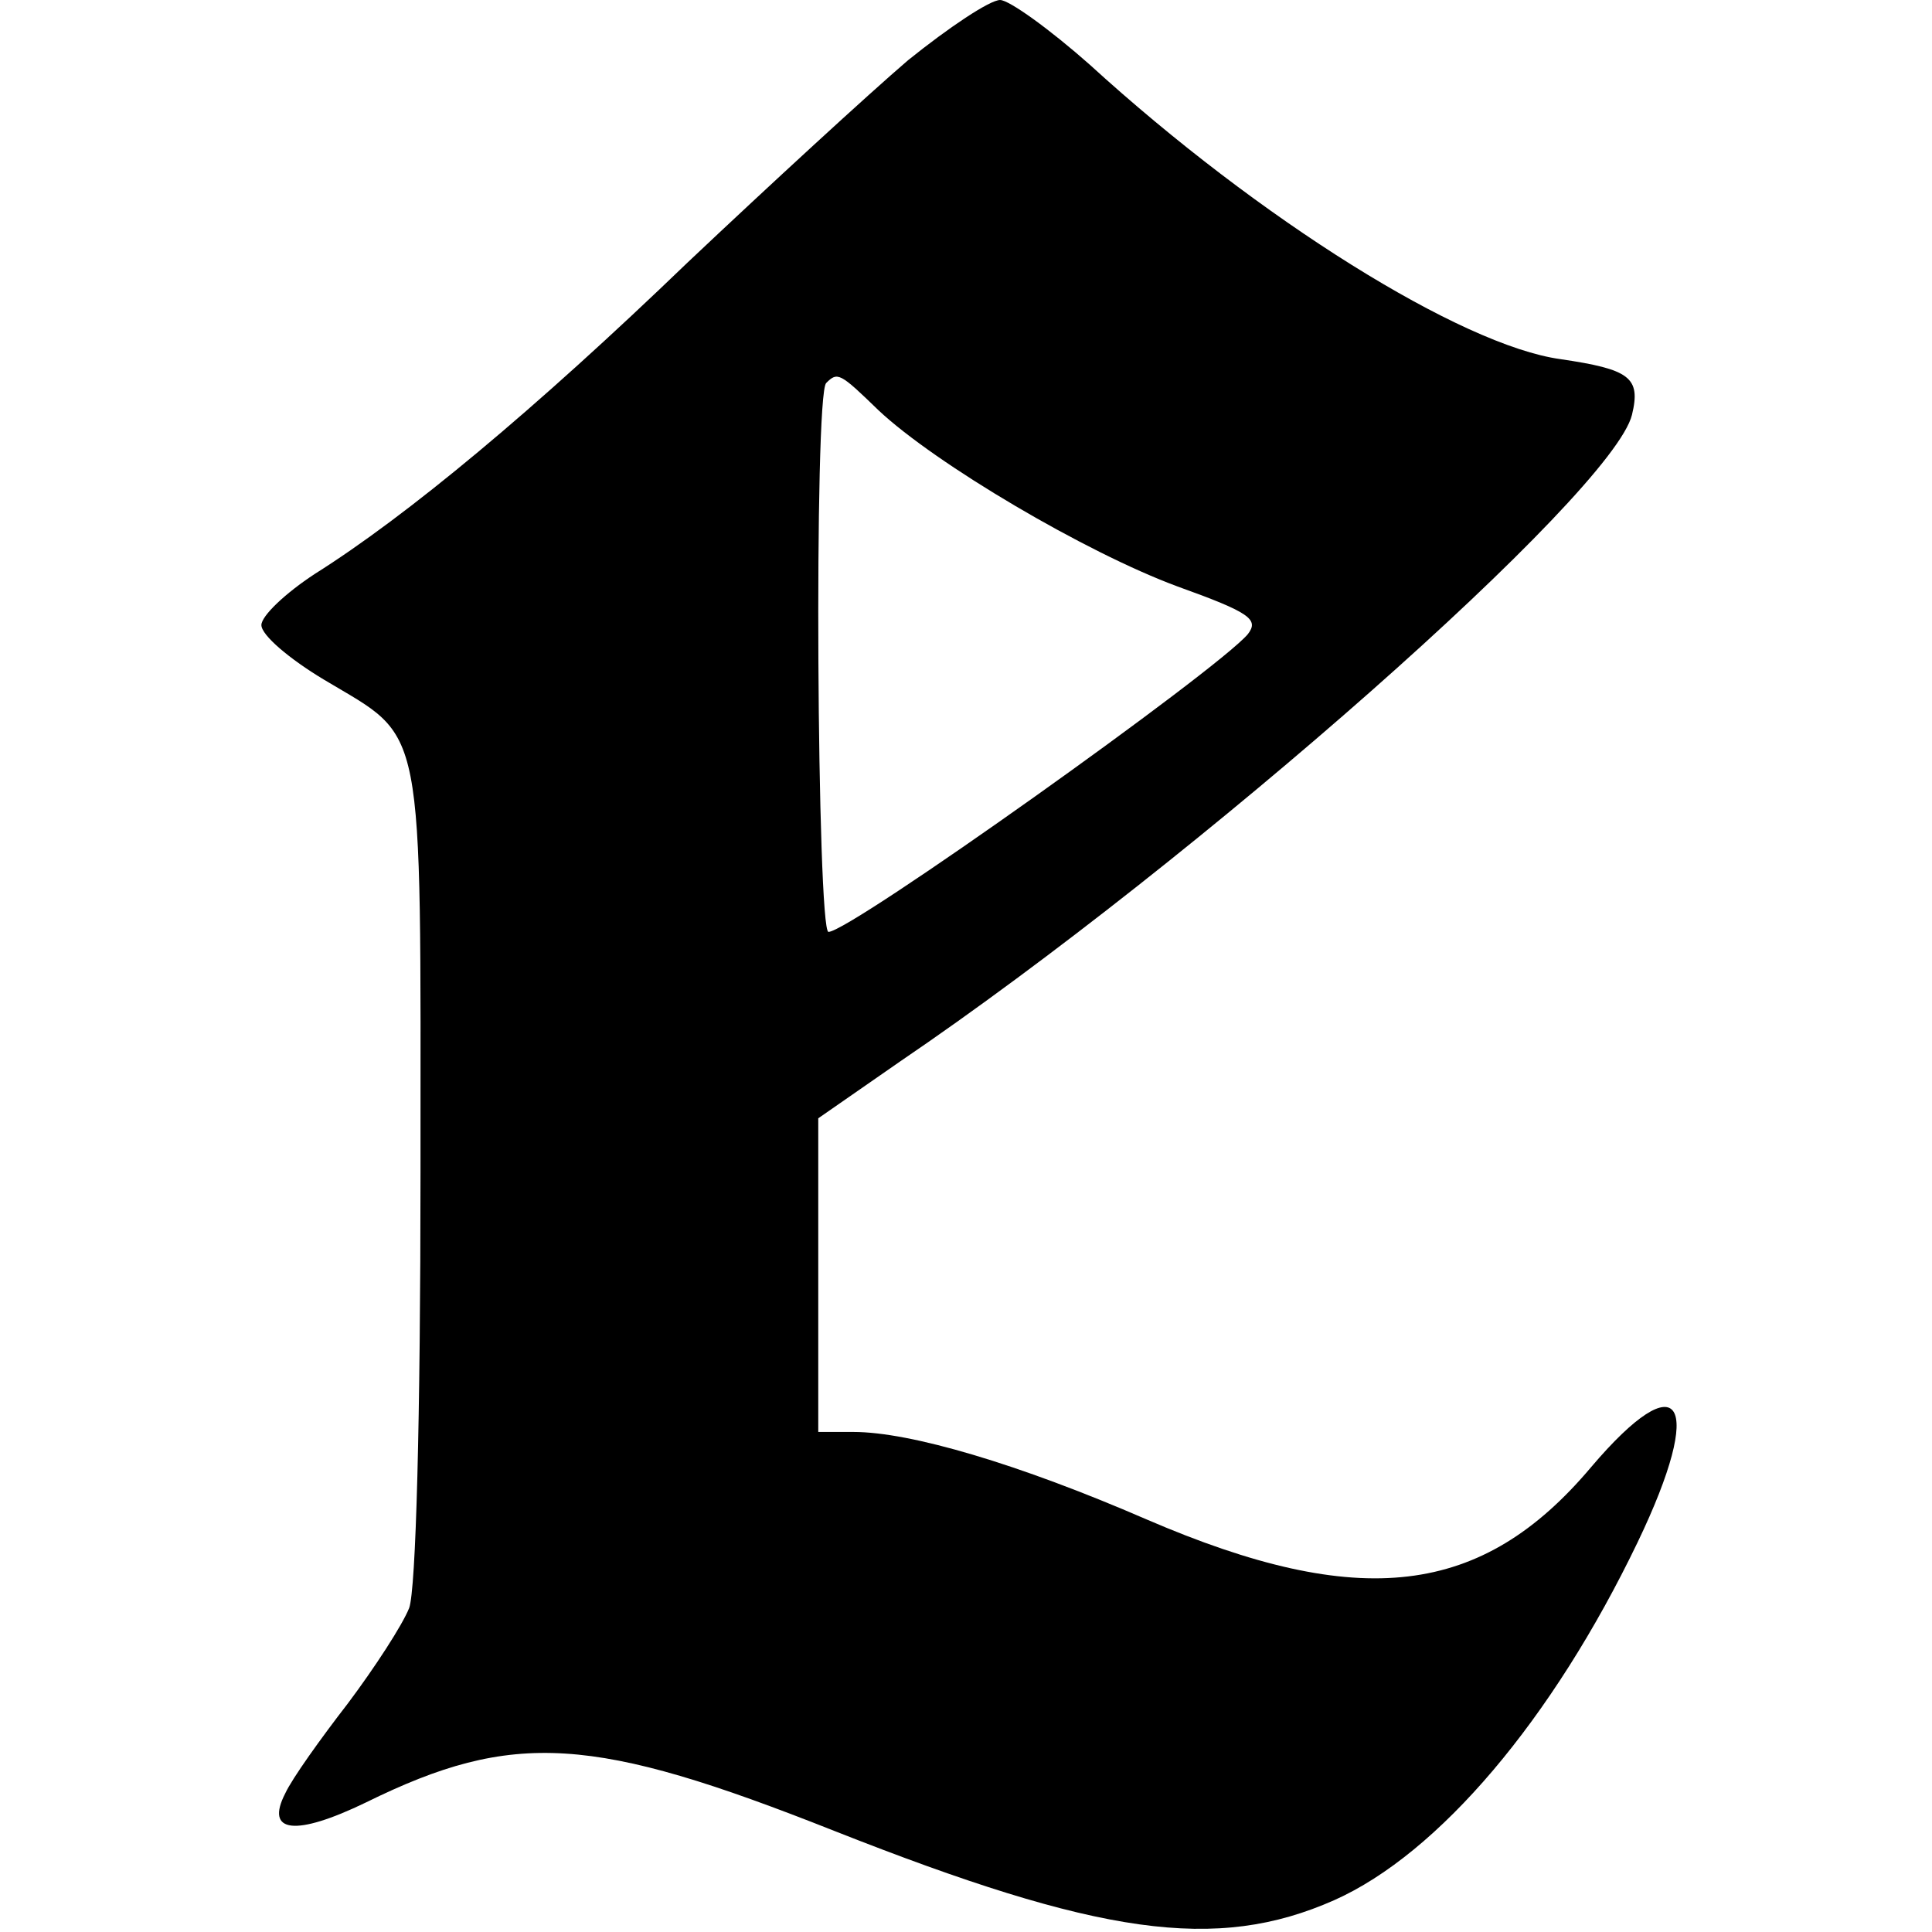 <?xml version="1.0" standalone="no"?>
<!DOCTYPE svg PUBLIC "-//W3C//DTD SVG 20010904//EN"
 "http://www.w3.org/TR/2001/REC-SVG-20010904/DTD/svg10.dtd">
<svg version="1.0" xmlns="http://www.w3.org/2000/svg"
 width="170pt" height="170pt" viewBox="0 0 170 170"
 preserveAspectRatio="xMidYMid meet">
<g transform="translate(0,170) scale(0.1,-0.1)"
fill="#000000" stroke="none">
<path d="M799 1647 c-35 -30 -122 -110 -194 -178 -135 -130 -247 -223 -328
-274 -26 -17 -47 -37 -47 -45 0 -9 25 -30 55 -48 90 -54 85 -29 85 -434 0
-217 -4 -367 -10 -383 -6 -15 -30 -52 -54 -84 -24 -31 -49 -66 -55 -79 -18
-35 9 -38 71 -8 130 64 200 59 412 -25 233 -92 336 -107 440 -61 92 41 192
159 267 315 60 125 38 159 -41 66 -96 -114 -203 -127 -391 -46 -113 49 -208
77 -258 77 l-31 0 0 138 0 138 72 50 c262 178 627 500 644 569 8 33 -2 40 -63
49 -87 12 -265 123 -414 259 -35 31 -71 57 -79 57 -9 0 -45 -24 -81 -53z m-26
-308 c50 -47 182 -125 263 -155 64 -23 72 -29 62 -42 -27 -32 -350 -262 -369
-262 -10 0 -13 473 -2 483 10 10 12 9 46 -24z"/>
</g>
</svg>
